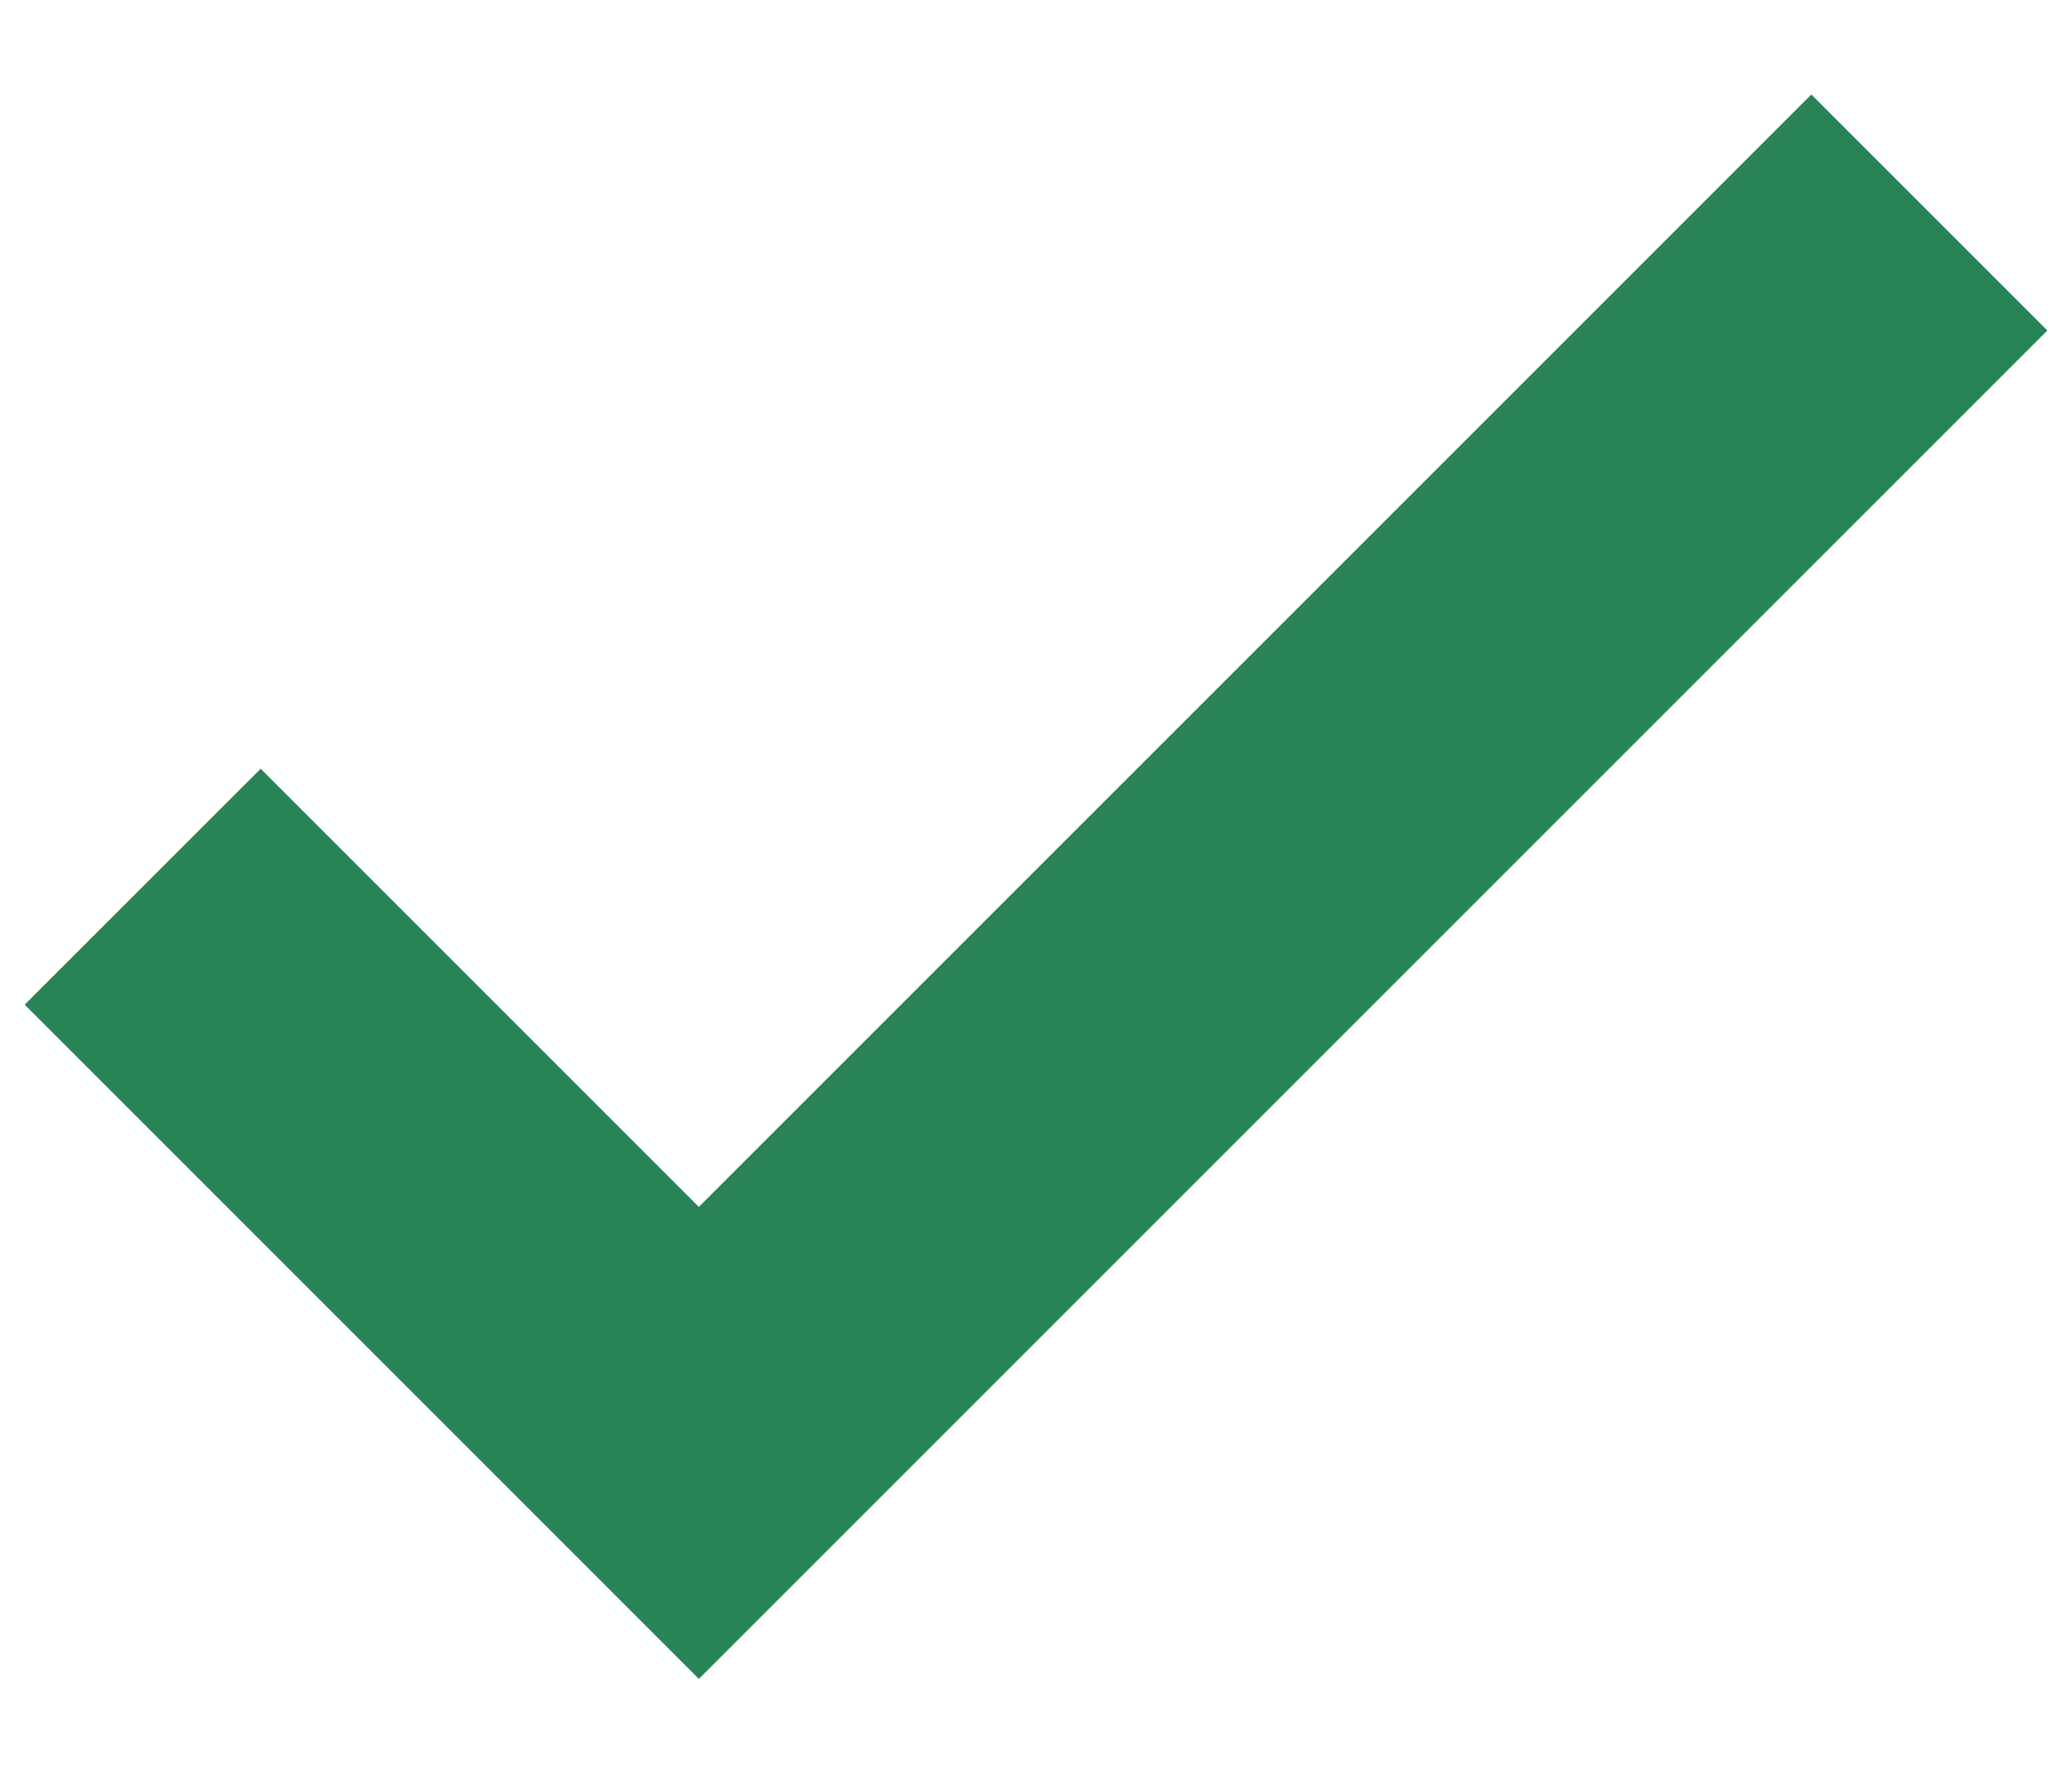 <svg width="21" height="18" viewBox="0 0 21 18" fill="none" xmlns="http://www.w3.org/2000/svg">
<path d="M7.083 17.017L0.25 10.183L2.642 7.792L7.083 12.233L18.358 0.958L20.75 3.35L7.083 17.017Z" fill="#288357"/>
</svg>
